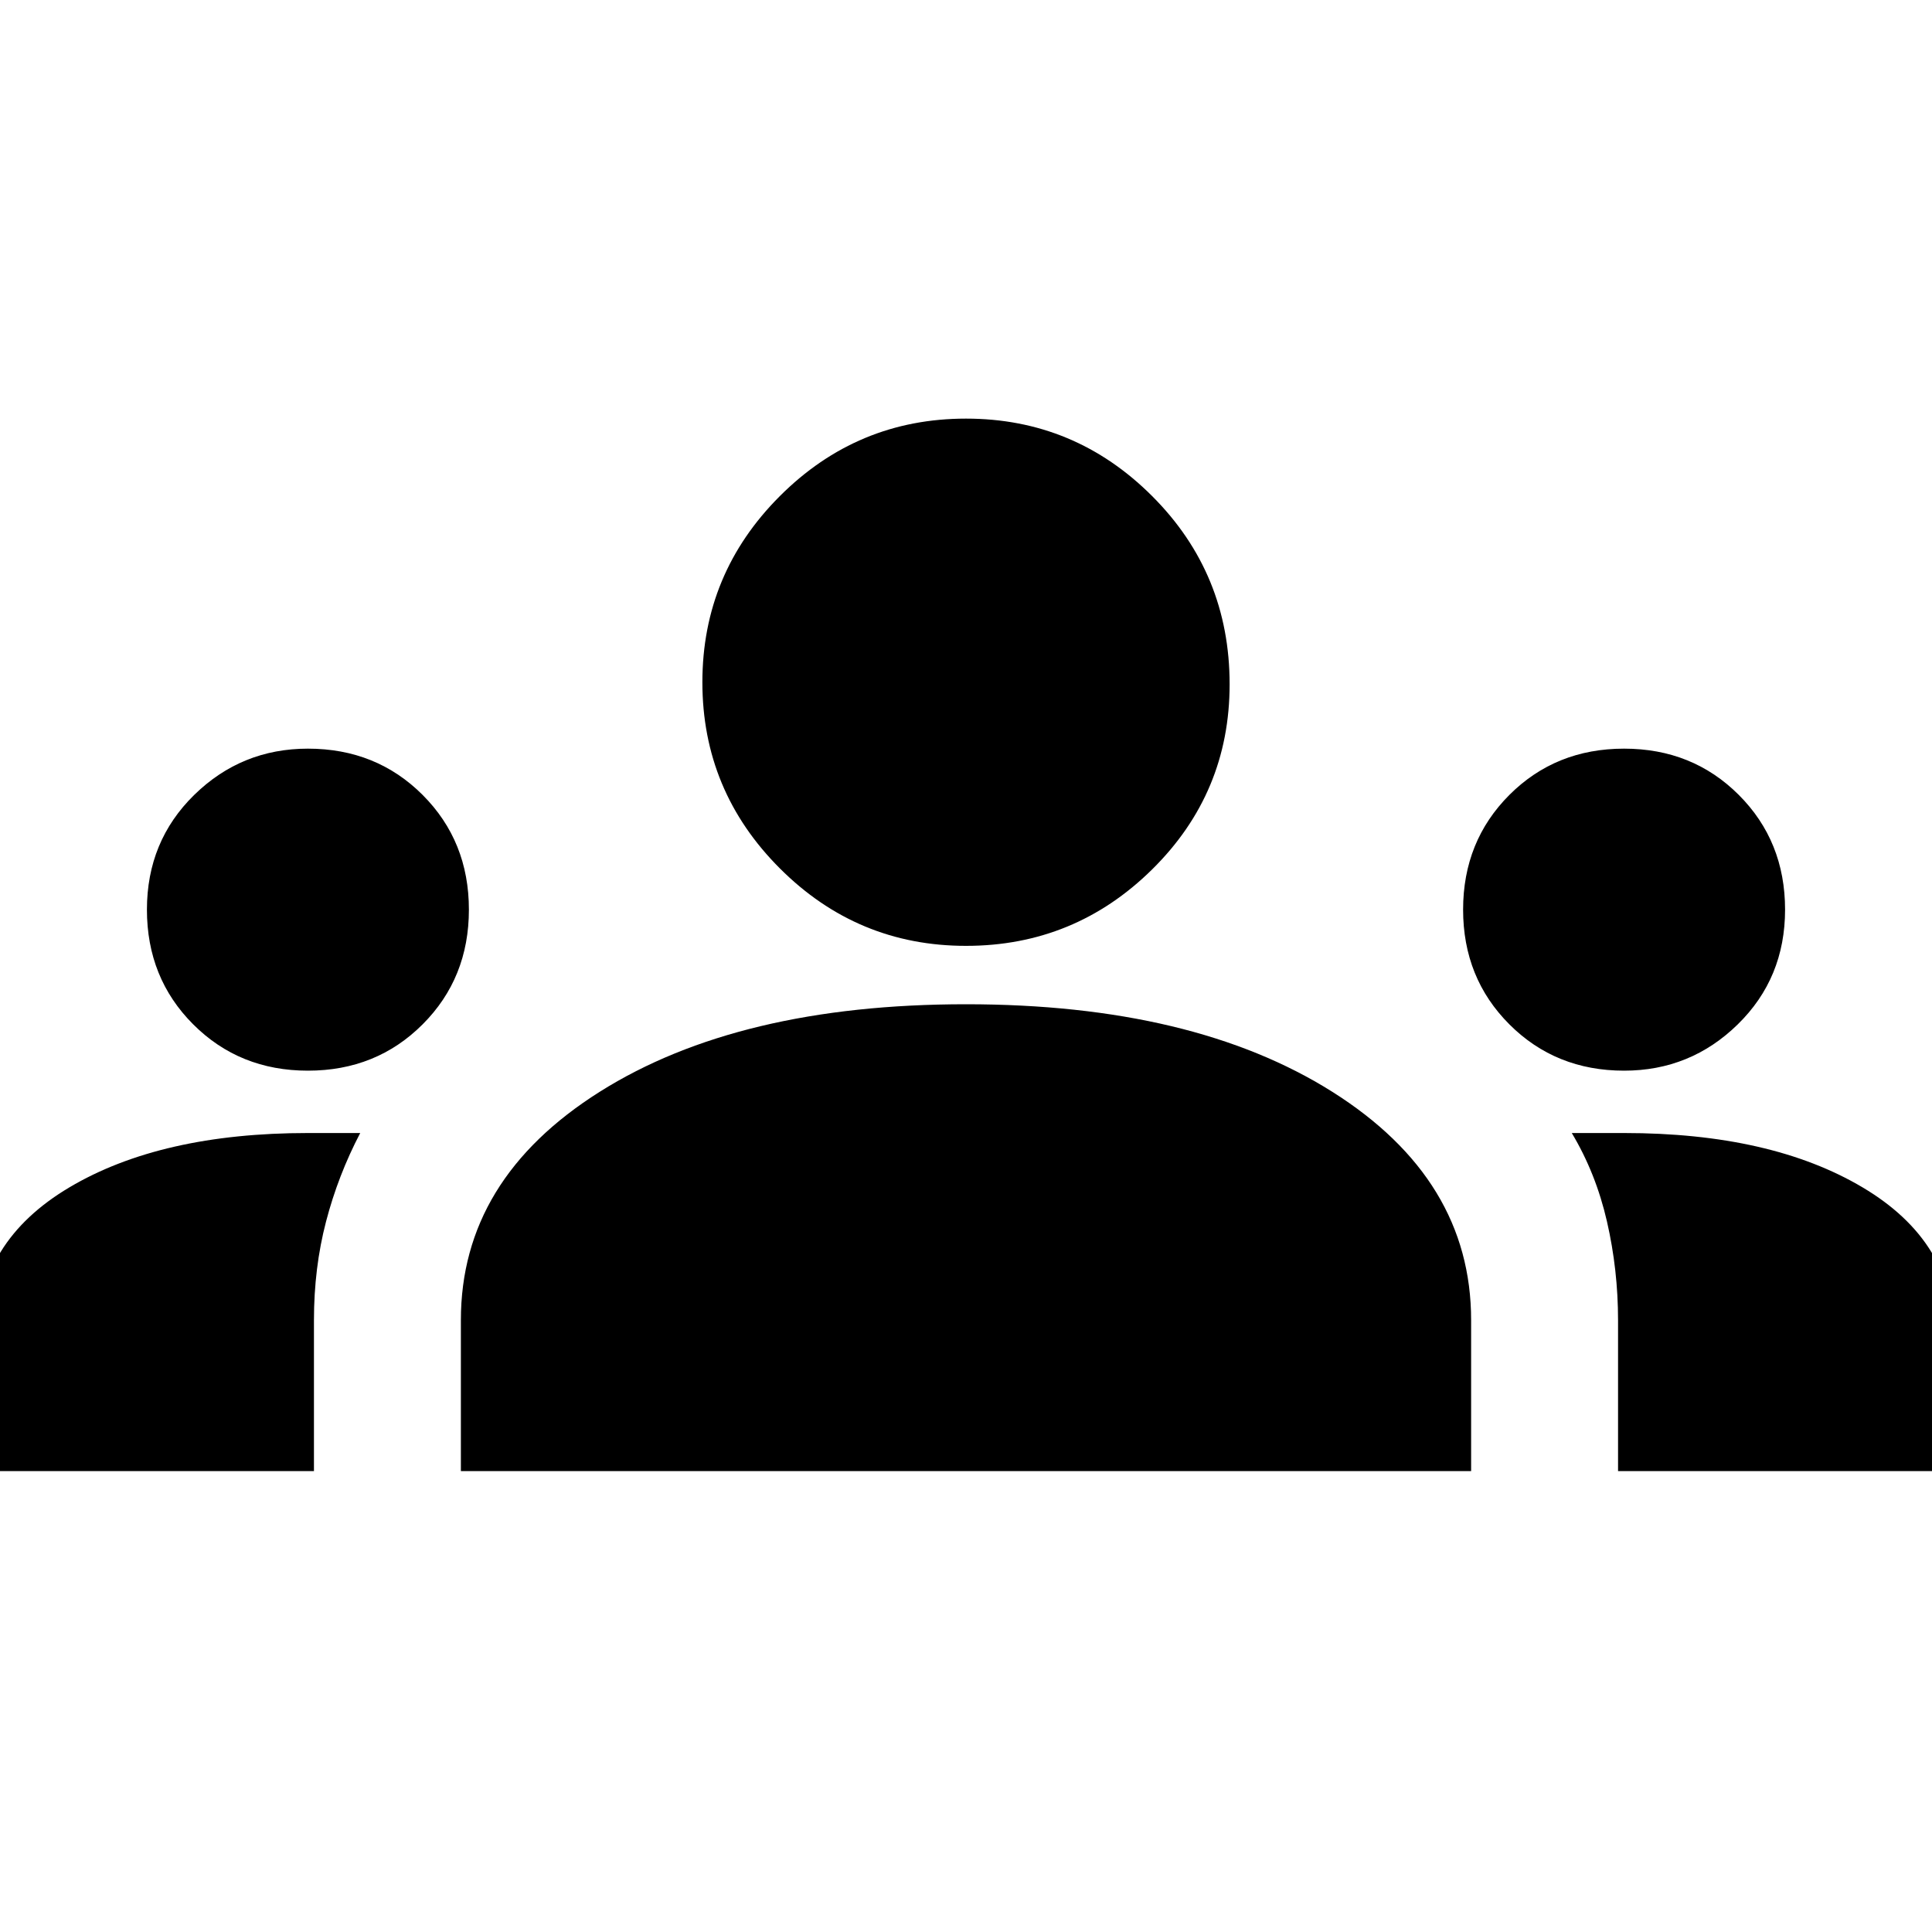 <svg xmlns="http://www.w3.org/2000/svg" height="40" width="40"><path d="M-.458 30.458v-2.791q0-1.959 1.895-3.084 1.896-1.125 4.938-1.125h1.083q-.458.875-.708 1.834-.25.958-.25 2.041v3.125Zm10 0v-3.125q0-2.916 2.875-4.729 2.875-1.812 7.583-1.812t7.583 1.812q2.875 1.813 2.875 4.729v3.125Zm23.958 0v-3.125q0-1.041-.229-2.041t-.729-1.834h1.083q3.042 0 4.937 1.125 1.896 1.125 1.896 3.084v2.791ZM6.375 22.167q-1.417 0-2.375-.959-.958-.958-.958-2.375 0-1.416.979-2.375Q5 15.5 6.375 15.5q1.417 0 2.375.958.958.959.958 2.375 0 1.417-.958 2.375-.958.959-2.375.959Zm27.25 0q-1.417 0-2.375-.959-.958-.958-.958-2.375 0-1.416.958-2.375.958-.958 2.375-.958t2.375.958q.958.959.958 2.375 0 1.417-.979 2.375-.979.959-2.354.959ZM20 19.583q-2.25 0-3.854-1.604t-1.604-3.854q0-2.25 1.604-3.854T20 8.667q2.25 0 3.854 1.604t1.604 3.896q0 2.25-1.604 3.833Q22.25 19.583 20 19.583Z"/></svg>